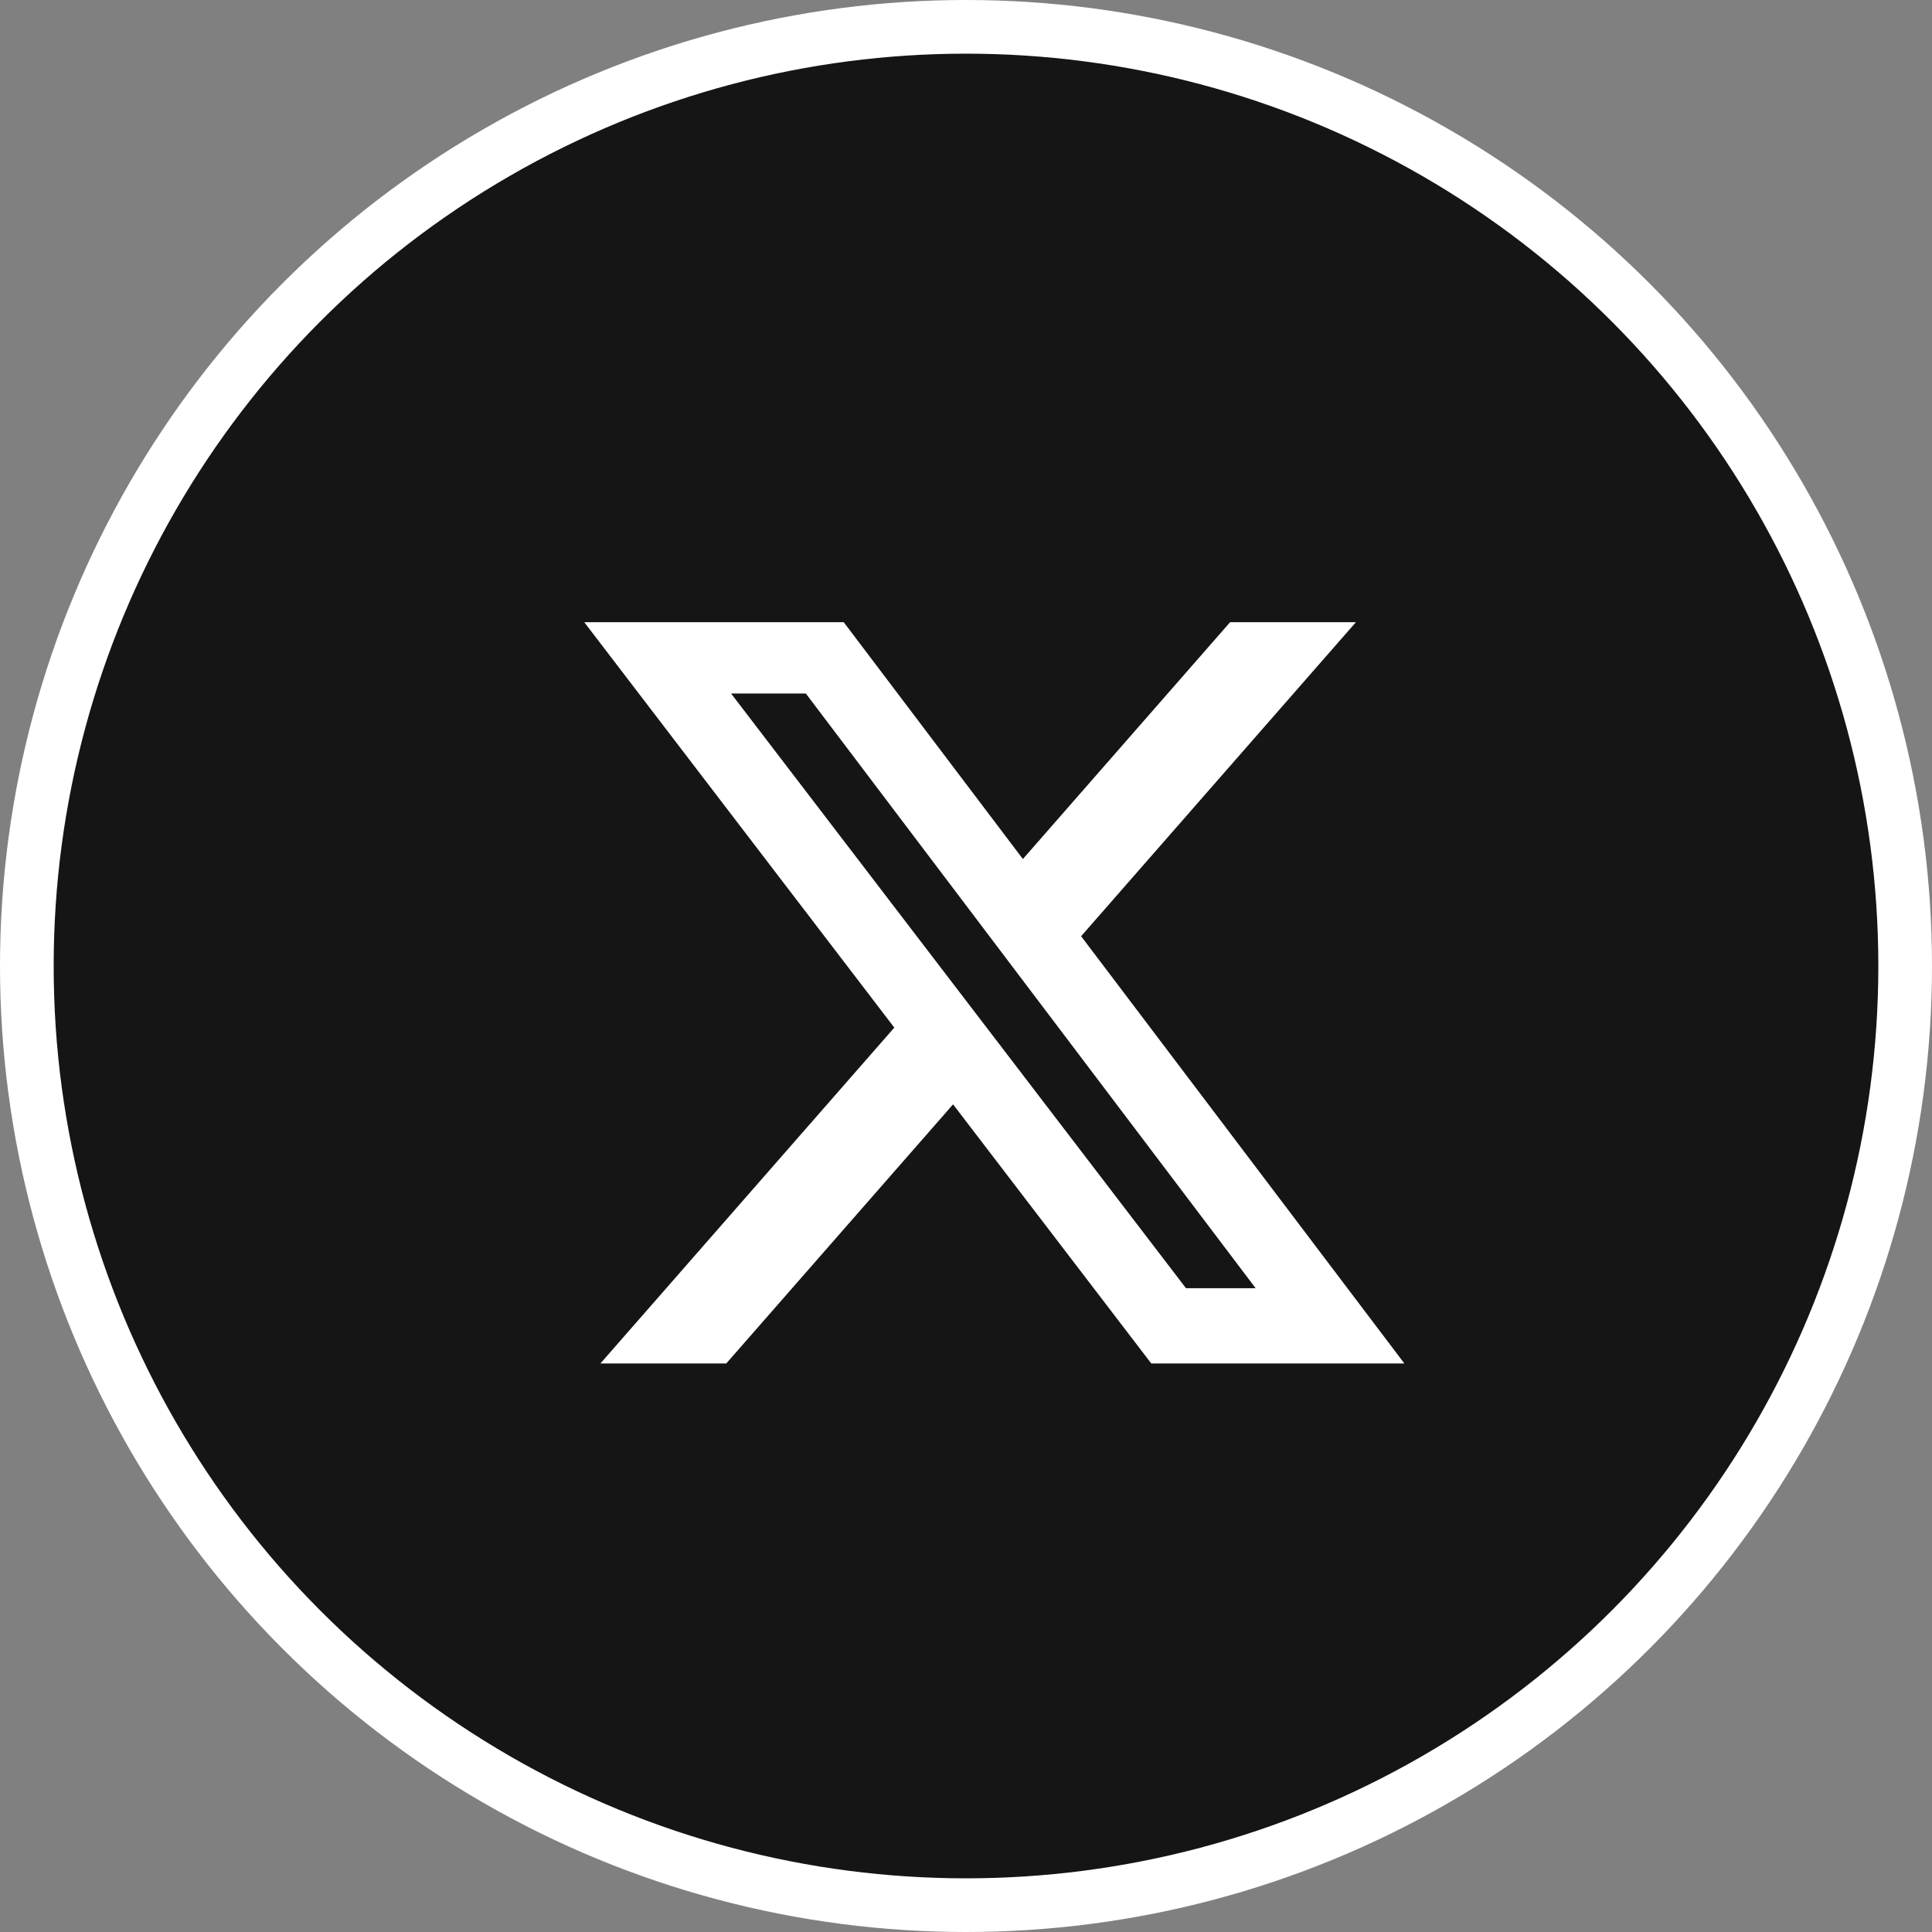 <svg width="36" height="36" viewBox="0 0 36 36" fill="none" xmlns="http://www.w3.org/2000/svg">
<rect x="0" y="0" width="36" height="36" fill="#808080" stroke="none"/>
<g clip-path="url(#clip0_639_20935)">
<circle cx="18" cy="18" r="17.5" fill="#151515" stroke="white"/>
<path d="M22.921 11.594H25.265L20.145 17.445L26.168 25.406H21.452L17.759 20.578L13.533 25.406H11.188L16.664 19.148L10.887 11.594H15.722L19.06 16.007L22.921 11.594ZM22.099 24.004H23.397L15.016 12.923H13.623L22.099 24.004Z" fill="white"/>
</g>
<defs>
<clipPath id="clip0_639_20935">
<rect width="36" height="36" fill="white"/>
</clipPath>
</defs>
</svg>
